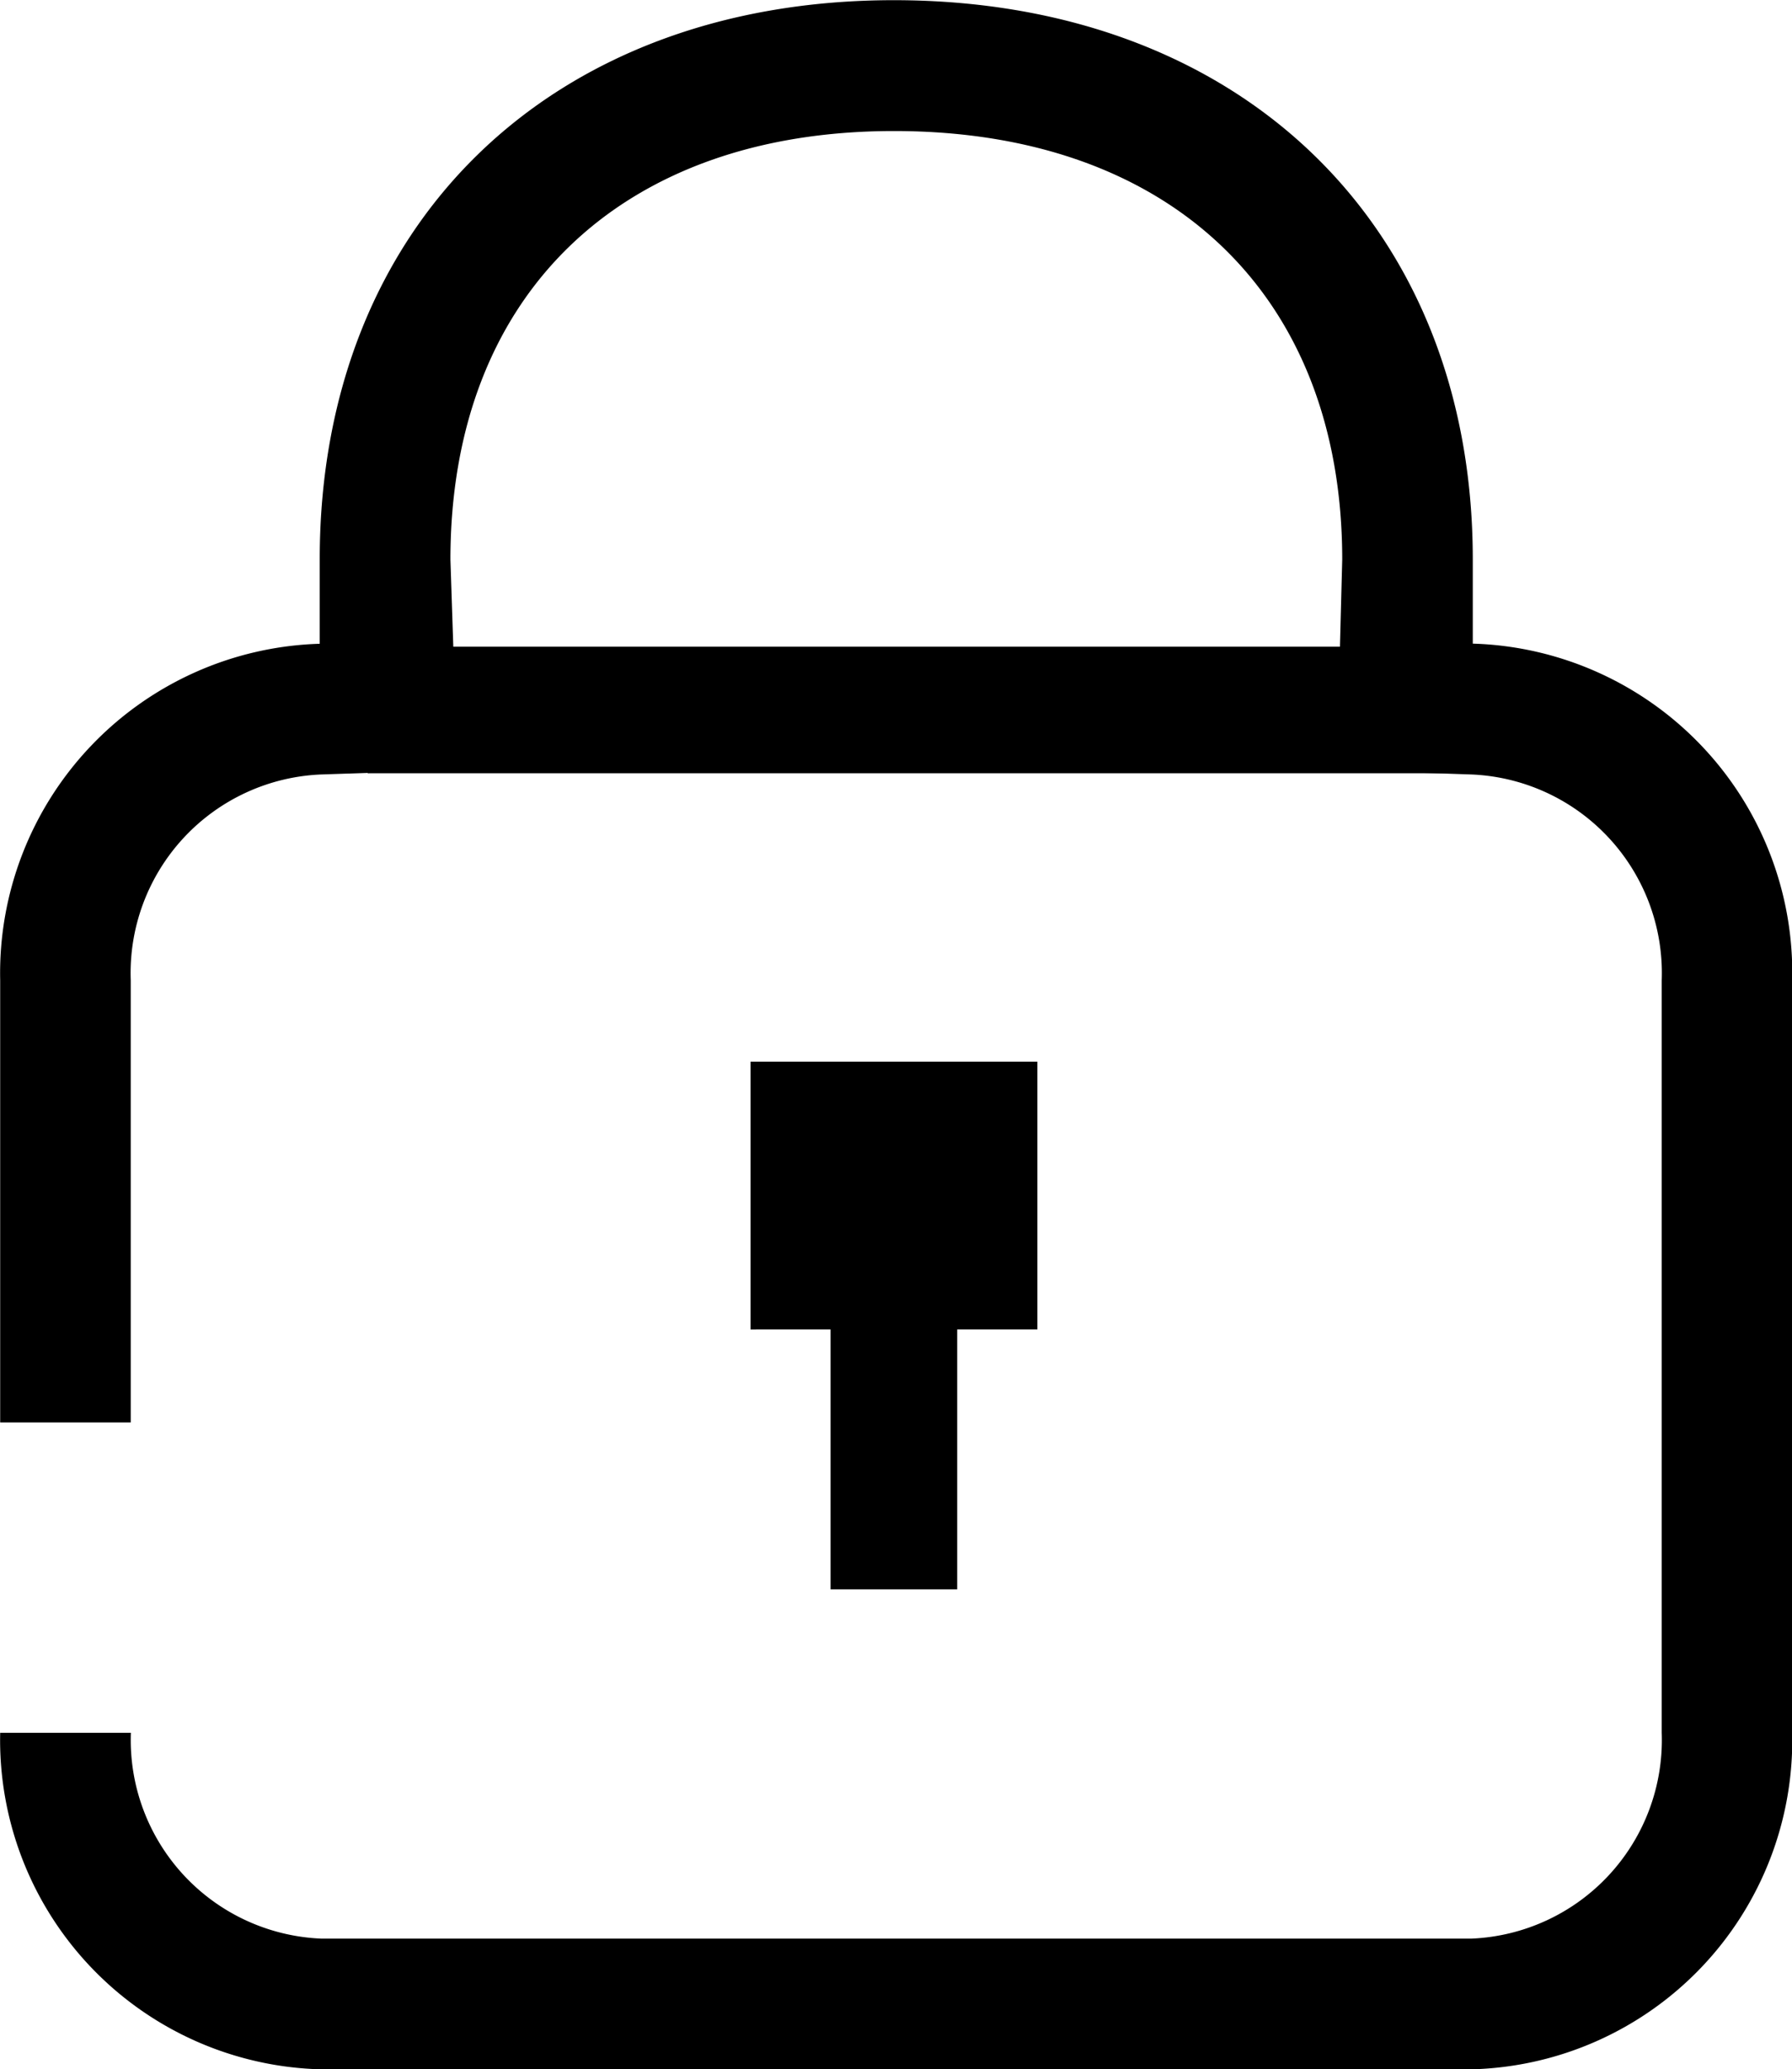 <svg xmlns="http://www.w3.org/2000/svg" width="39.105" height="45.15" viewBox="0 0 39.105 45.15">
    <path
        d="M134.312,90.462h-25.1a7.187,7.187,0,0,1-7-7.342h2.852a4.336,4.336,0,0,0,4.155,4.49h25.1a4.336,4.336,0,0,0,4.151-4.49V66.7a4.336,4.336,0,0,0-4.151-4.49l-2.941-.1.12-4.587c0-5.768-3.749-9.352-9.782-9.352-5.969,0-9.679,3.584-9.679,9.352l.152,4.587-2.974.1a4.336,4.336,0,0,0-4.154,4.49v9.648h-2.849V66.7a7.19,7.19,0,0,1,6.973-7.342V57.516c0-7.3,5.036-12.2,12.528-12.2,7.556,0,12.634,4.9,12.634,12.2v1.839a7.185,7.185,0,0,1,6.97,7.342V83.12A7.183,7.183,0,0,1,134.312,90.462Z"
        transform="translate(-102.208 -45.312)" />
    <path
        d="M286.654,349.014v5.843H288.4v5.67h2.764v-5.67h1.75v-5.843Zm-8.142-9.054h23.549v2.761H278.3Z"
        transform="translate(-270.276 -325.85)" />
</svg>